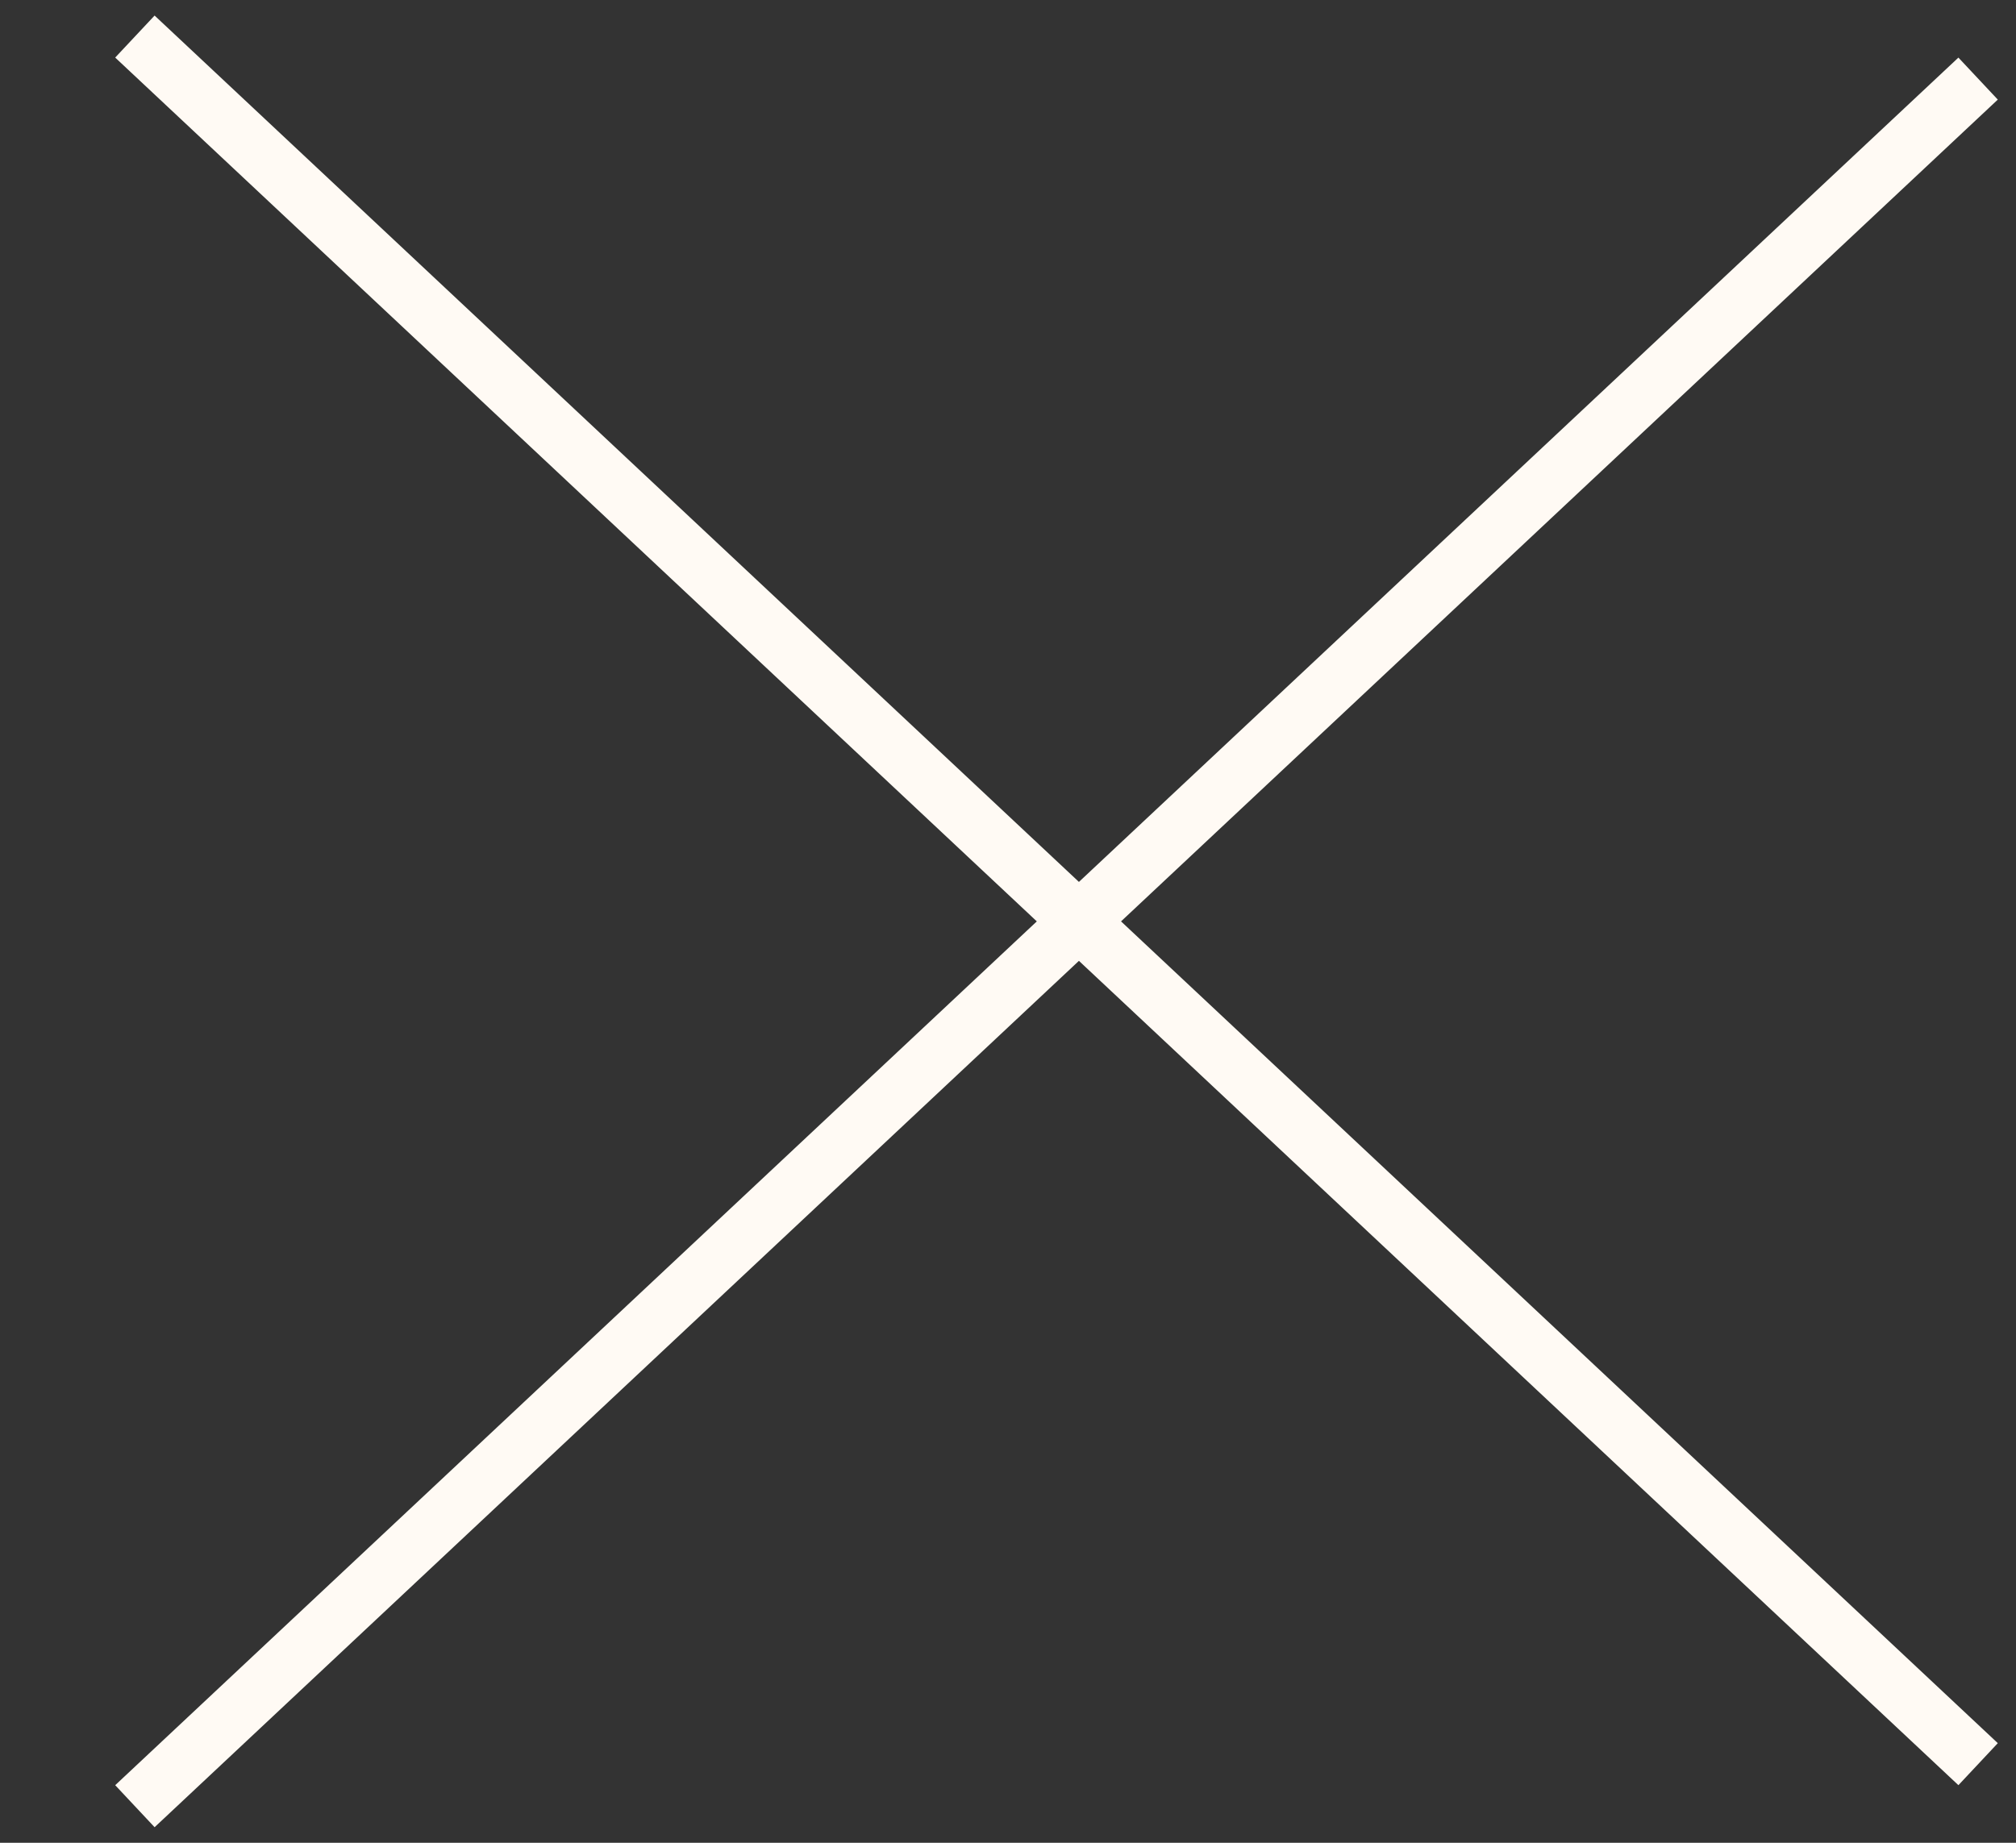 <svg width="35" height="32" fill="none" xmlns="http://www.w3.org/2000/svg"><rect width="100%" height="100%" fill="#333333" stroke="none"/><path stroke="#FFFAF4" d="m2.342.635 32 30M2.342 31.365l32-30"/></svg>